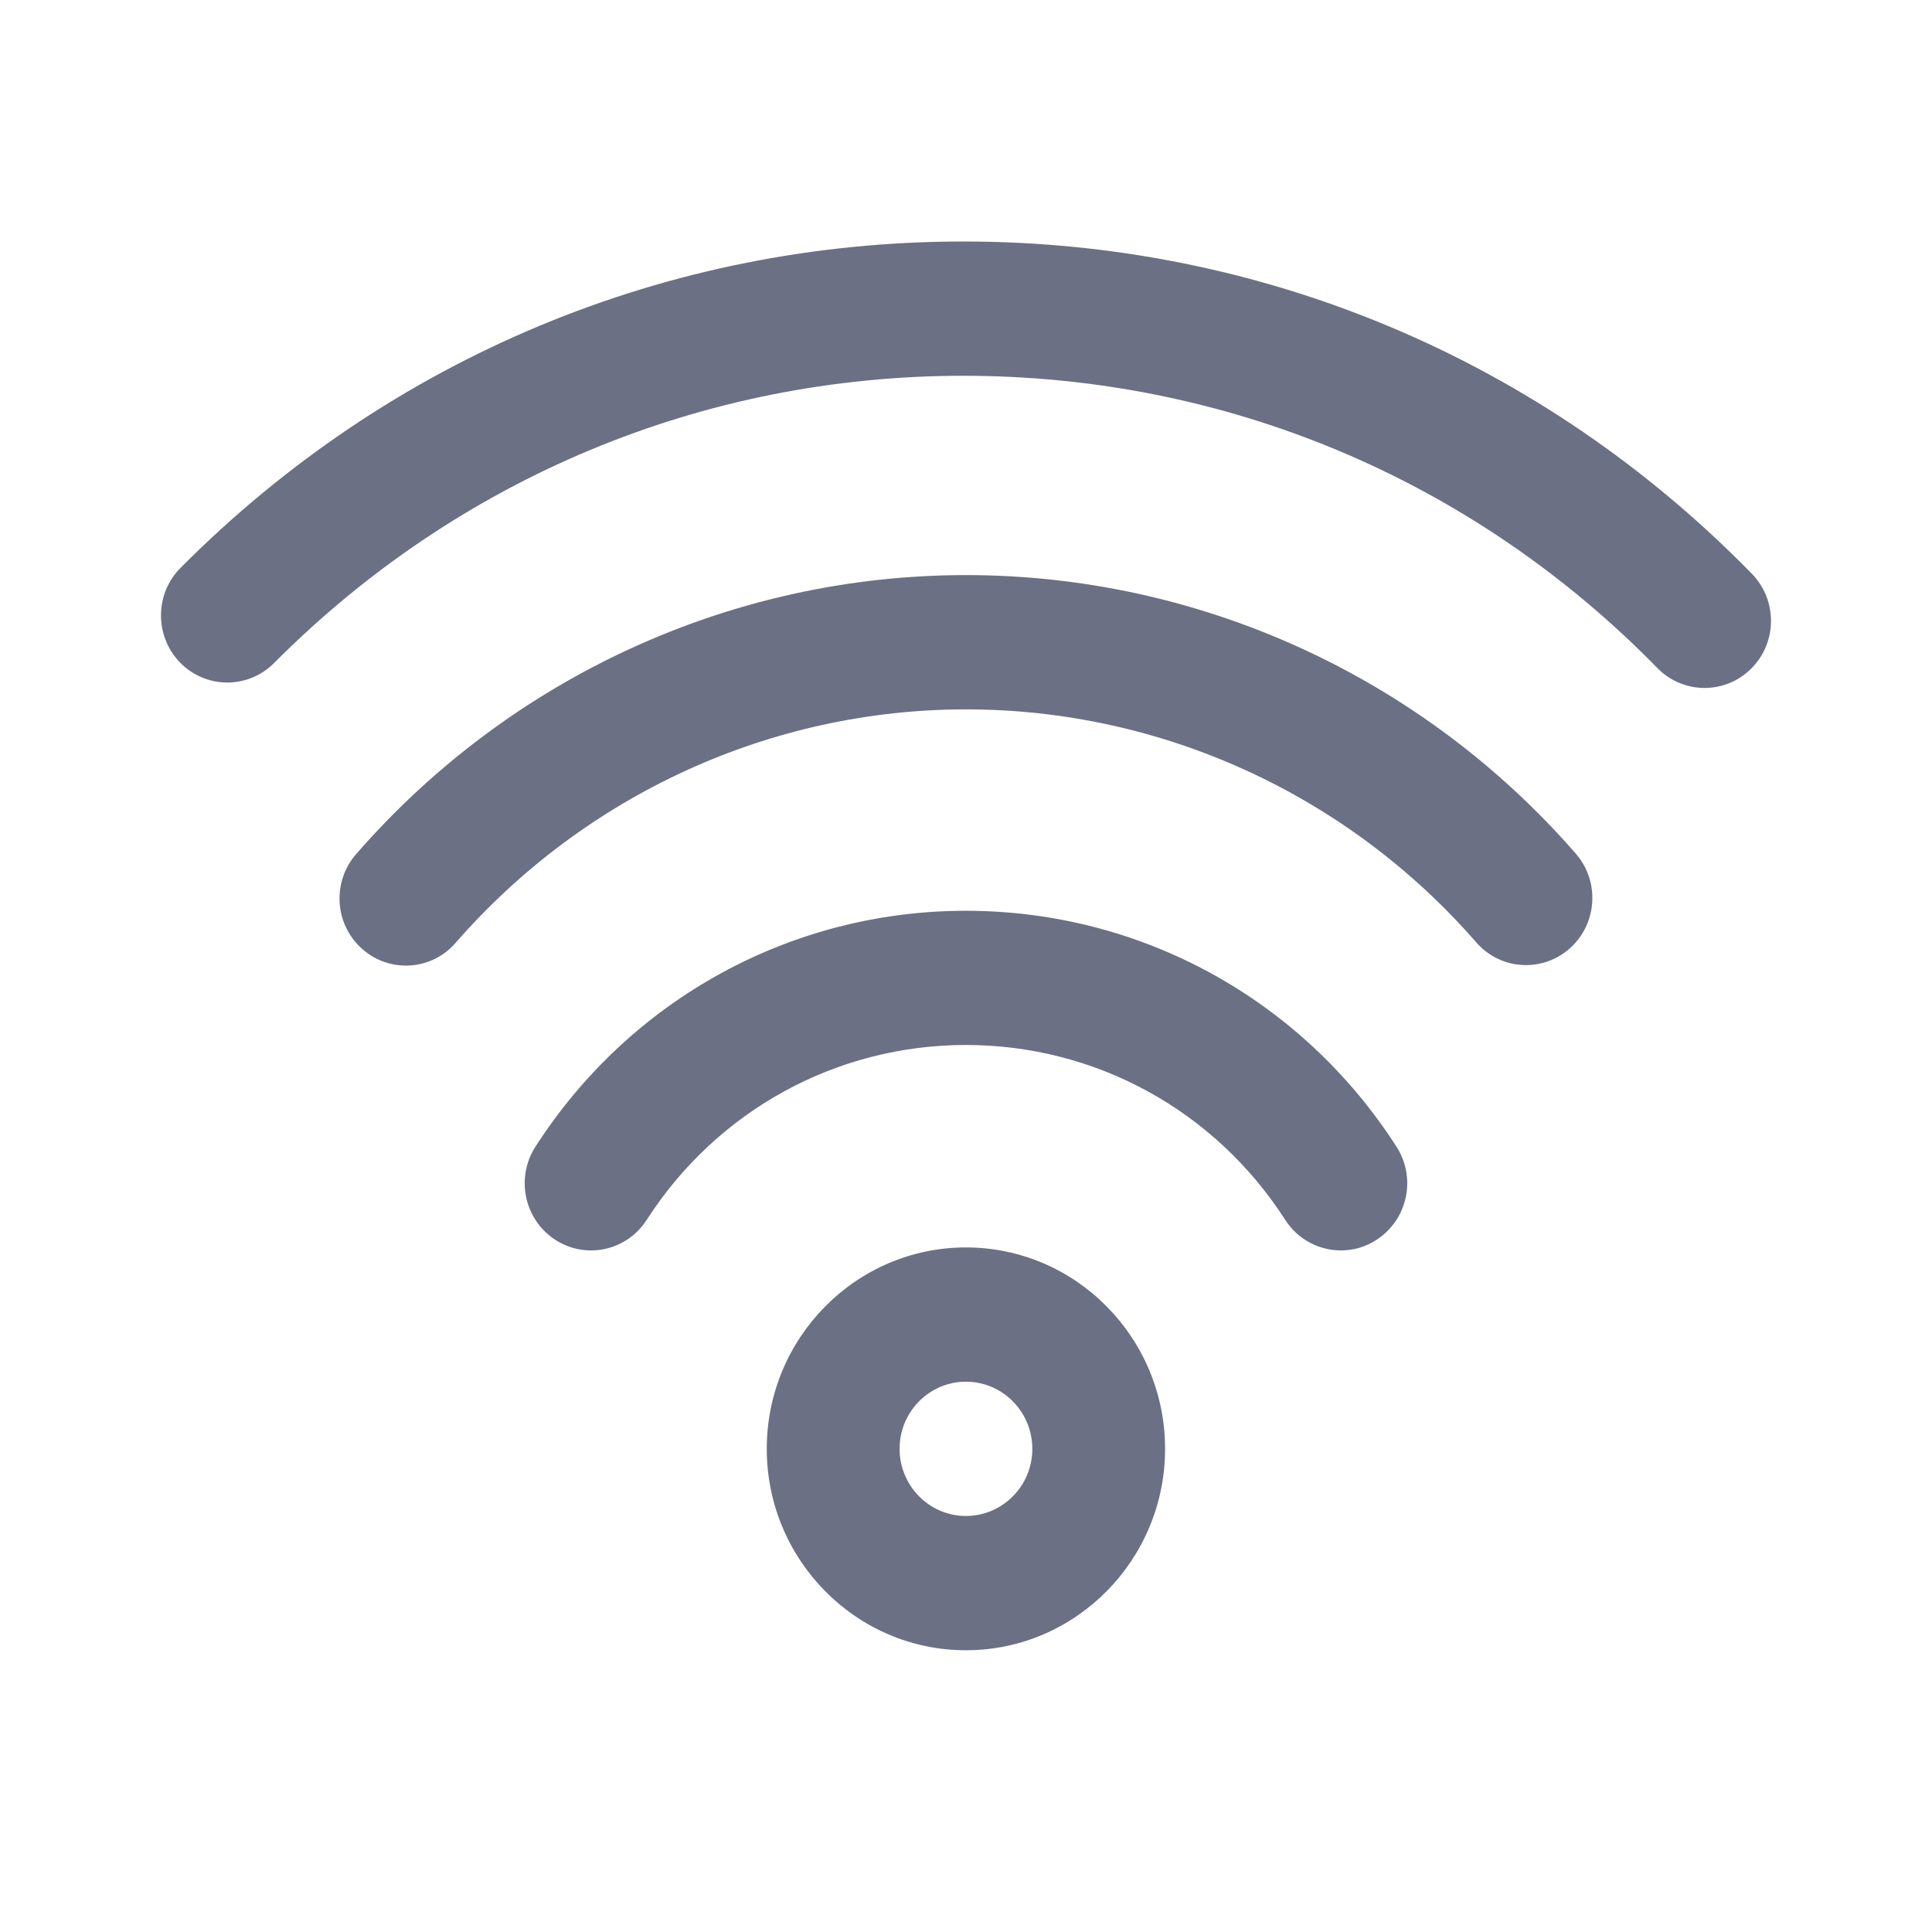 <svg width="24" height="24" viewBox="0 0 24 24" fill="none" xmlns="http://www.w3.org/2000/svg">
<path fill-rule="evenodd" clip-rule="evenodd" d="M21.755 8.305C21.594 8.465 21.386 8.546 21.176 8.546C20.963 8.546 20.75 8.464 20.589 8.299C18.299 5.958 15.236 4.668 11.967 4.668C8.736 4.668 5.696 5.935 3.405 8.236C3.082 8.561 2.56 8.559 2.239 8.233C1.919 7.906 1.92 7.378 2.243 7.054C4.844 4.439 8.298 3 11.967 3C15.68 3 19.159 4.465 21.761 7.126C22.082 7.454 22.079 7.981 21.755 8.305ZM11.999 7.144C14.898 7.144 17.659 8.404 19.575 10.604C19.876 10.949 19.843 11.475 19.502 11.78C19.16 12.085 18.639 12.052 18.338 11.706C16.735 9.866 14.425 8.812 11.999 8.812C9.578 8.812 7.268 9.869 5.66 11.712C5.498 11.9 5.27 11.995 5.042 11.995C4.848 11.995 4.654 11.926 4.497 11.786C4.155 11.482 4.123 10.955 4.424 10.61C6.343 8.407 9.104 7.144 11.999 7.144ZM11.999 11.314C14.169 11.314 16.168 12.409 17.348 14.245C17.596 14.631 17.488 15.146 17.105 15.398C16.968 15.49 16.812 15.533 16.657 15.533C16.387 15.533 16.123 15.399 15.965 15.153C15.091 13.793 13.608 12.981 11.999 12.981C10.391 12.981 8.909 13.793 8.034 15.153C7.785 15.54 7.275 15.65 6.893 15.398C6.511 15.146 6.404 14.631 6.651 14.245C7.832 12.409 9.832 11.314 11.999 11.314ZM11.999 15.496C13.364 15.496 14.473 16.618 14.473 17.998C14.473 19.377 13.364 20.5 11.999 20.5C10.635 20.5 9.525 19.377 9.525 17.998C9.525 16.618 10.635 15.496 11.999 15.496ZM11.999 18.832C12.454 18.832 12.824 18.458 12.824 17.998C12.824 17.537 12.454 17.164 11.999 17.164C11.545 17.164 11.175 17.537 11.175 17.998C11.175 18.458 11.545 18.832 11.999 18.832Z" fill="#6B7084"/>
</svg>
